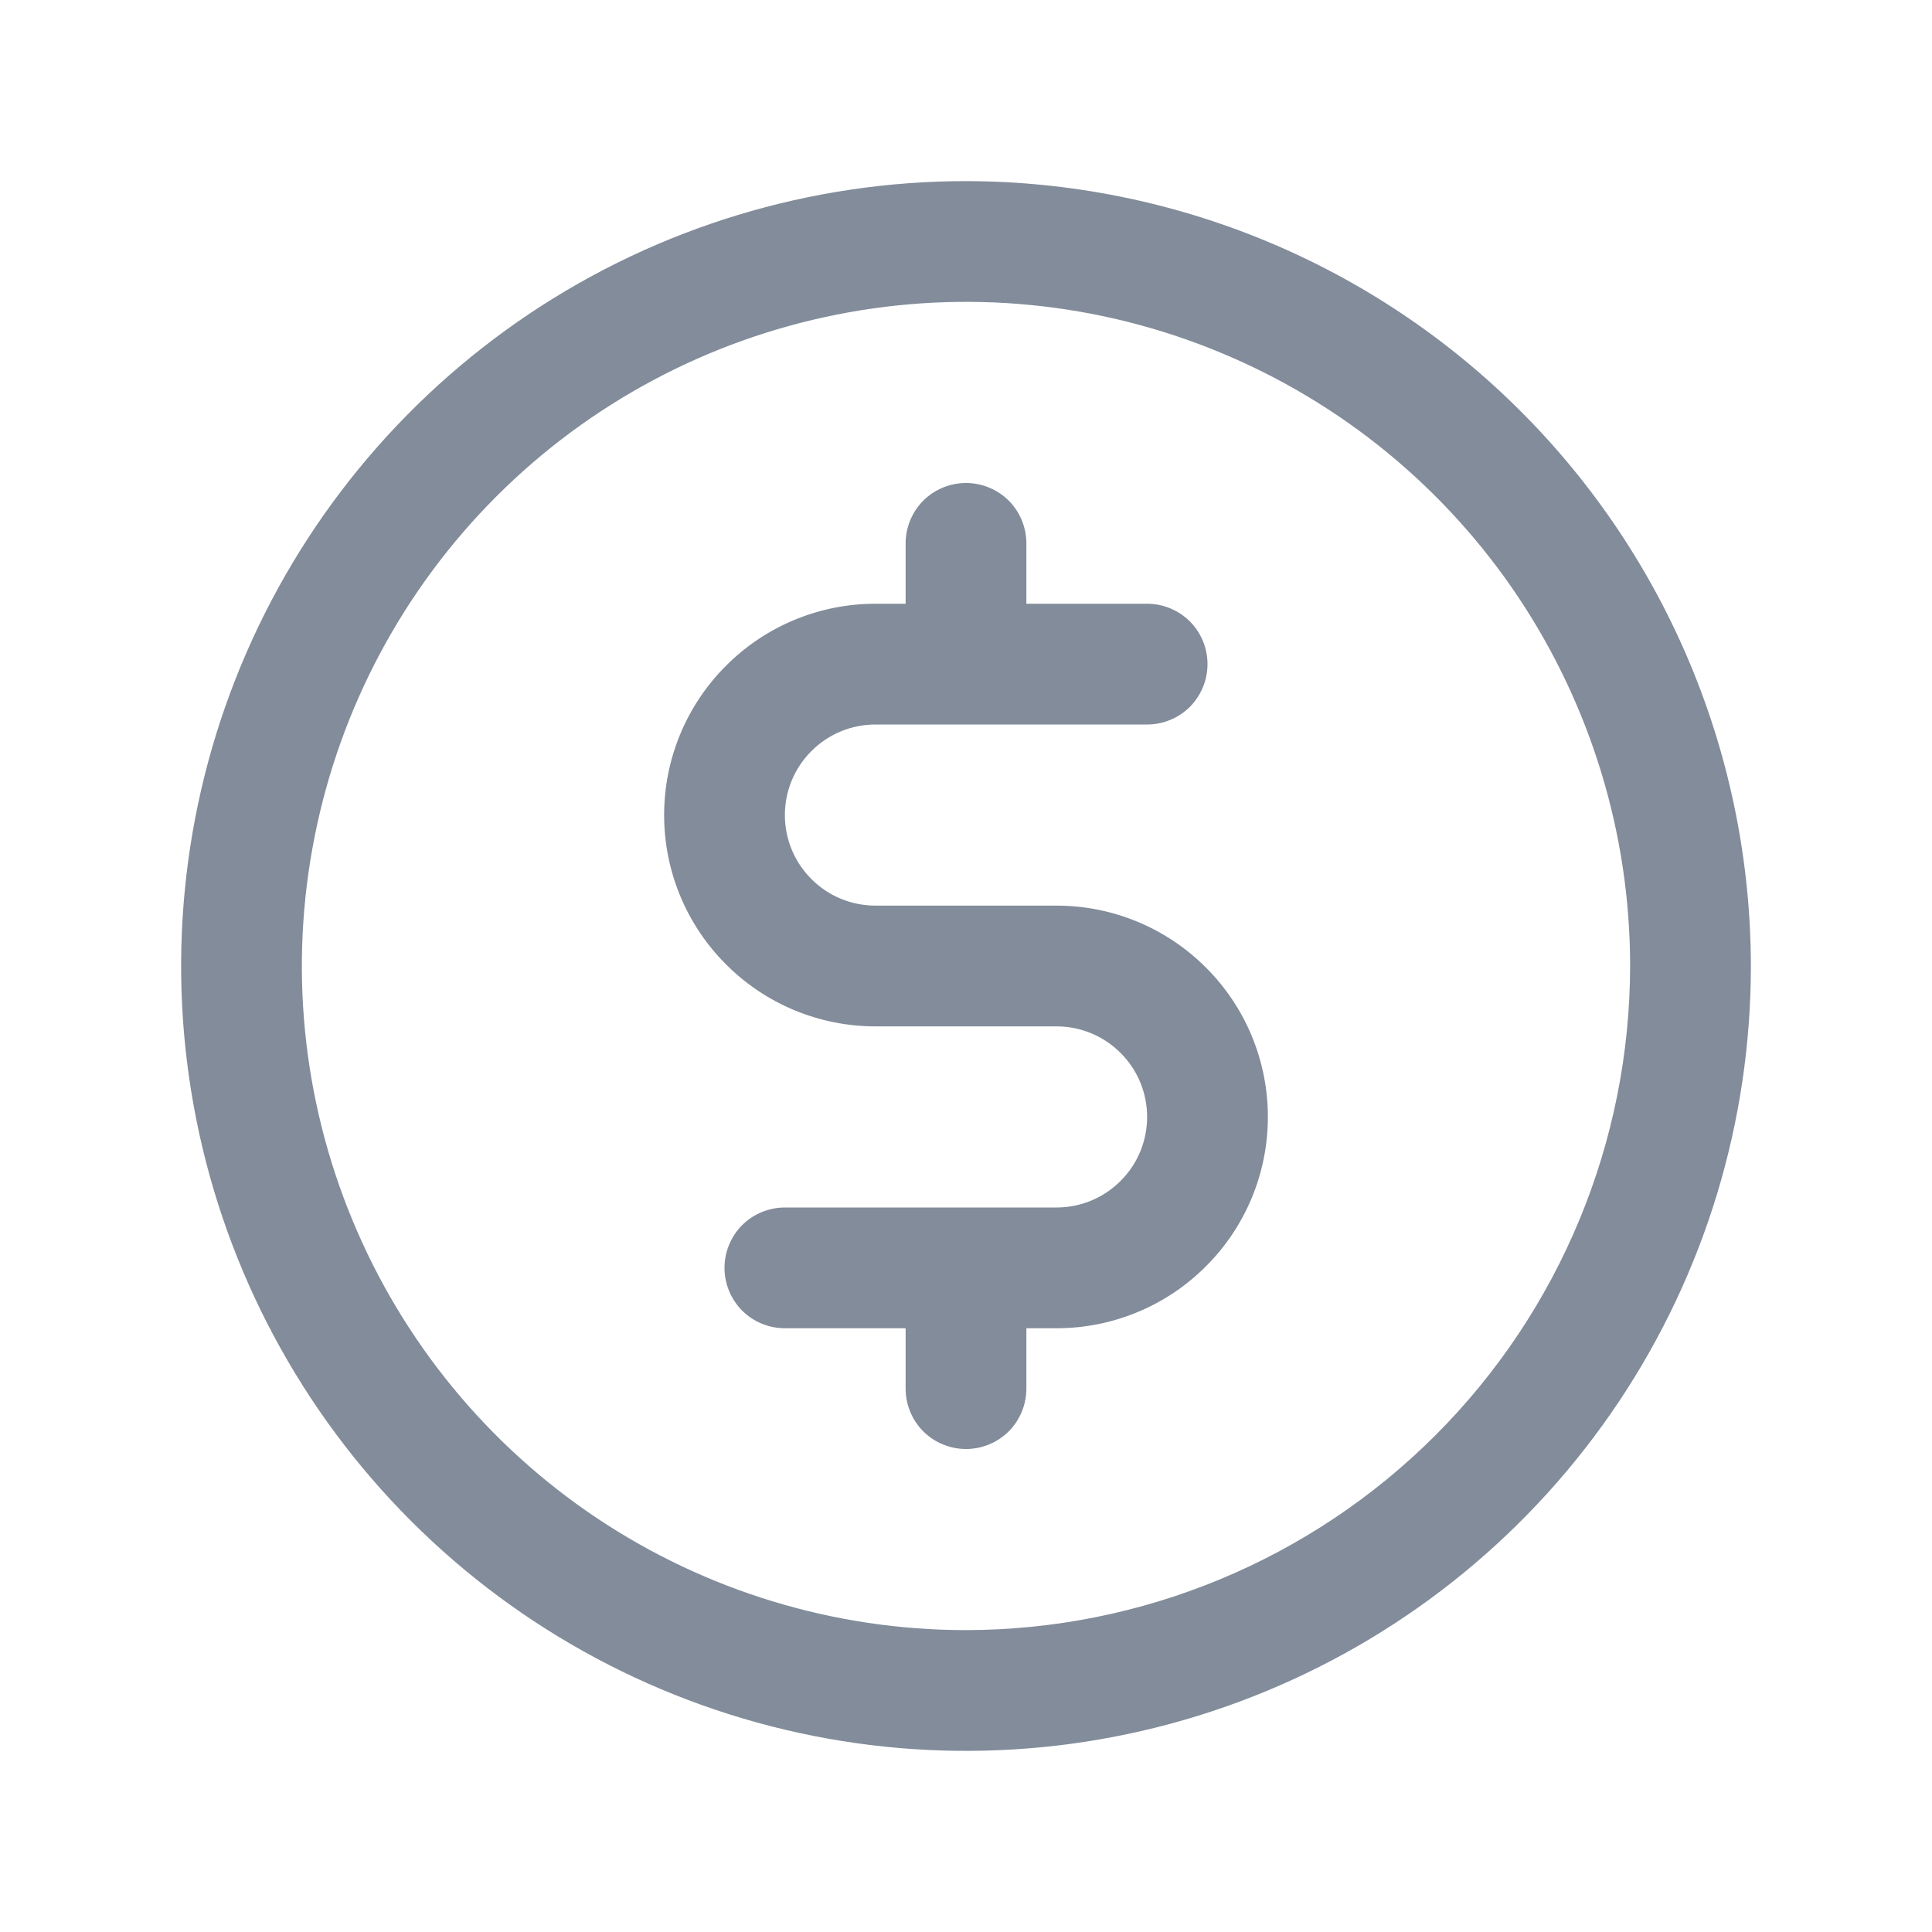 <svg width="16" height="16" viewBox="0 0 16 16" fill="none" xmlns="http://www.w3.org/2000/svg">
<path d="M8 1.5C6.714 1.5 5.458 1.881 4.389 2.595C3.32 3.31 2.487 4.325 1.995 5.513C1.503 6.7 1.374 8.007 1.625 9.268C1.876 10.529 2.495 11.687 3.404 12.596C4.313 13.505 5.471 14.124 6.732 14.375C7.993 14.626 9.3 14.497 10.487 14.005C11.675 13.513 12.69 12.68 13.405 11.611C14.119 10.542 14.5 9.286 14.5 8C14.498 6.277 13.813 4.624 12.594 3.406C11.376 2.187 9.723 1.502 8 1.5ZM8 13.5C6.912 13.5 5.849 13.177 4.944 12.573C4.04 11.969 3.335 11.11 2.919 10.105C2.502 9.1 2.393 7.994 2.606 6.927C2.818 5.86 3.342 4.88 4.111 4.111C4.88 3.342 5.86 2.818 6.927 2.606C7.994 2.393 9.1 2.502 10.105 2.919C11.11 3.335 11.969 4.04 12.573 4.944C13.177 5.849 13.5 6.912 13.5 8C13.498 9.458 12.918 10.856 11.887 11.887C10.856 12.918 9.458 13.498 8 13.5ZM10.5 9.25C10.5 9.714 10.316 10.159 9.987 10.487C9.659 10.816 9.214 11 8.75 11H8.5V11.5C8.5 11.633 8.447 11.76 8.354 11.854C8.26 11.947 8.133 12 8 12C7.867 12 7.74 11.947 7.646 11.854C7.553 11.76 7.5 11.633 7.5 11.5V11H6.5C6.367 11 6.24 10.947 6.146 10.854C6.053 10.76 6 10.633 6 10.5C6 10.367 6.053 10.24 6.146 10.146C6.24 10.053 6.367 10 6.5 10H8.75C8.949 10 9.14 9.921 9.28 9.78C9.421 9.64 9.5 9.449 9.5 9.25C9.5 9.051 9.421 8.86 9.28 8.72C9.14 8.579 8.949 8.5 8.75 8.5H7.25C6.786 8.5 6.341 8.316 6.013 7.987C5.684 7.659 5.5 7.214 5.5 6.75C5.5 6.286 5.684 5.841 6.013 5.513C6.341 5.184 6.786 5 7.25 5H7.5V4.5C7.5 4.367 7.553 4.24 7.646 4.146C7.74 4.053 7.867 4 8 4C8.133 4 8.26 4.053 8.354 4.146C8.447 4.24 8.5 4.367 8.5 4.5V5H9.5C9.633 5 9.76 5.053 9.854 5.146C9.947 5.24 10 5.367 10 5.5C10 5.633 9.947 5.76 9.854 5.854C9.76 5.947 9.633 6 9.5 6H7.25C7.051 6 6.86 6.079 6.72 6.22C6.579 6.36 6.5 6.551 6.5 6.75C6.5 6.949 6.579 7.14 6.72 7.28C6.86 7.421 7.051 7.5 7.25 7.5H8.75C9.214 7.5 9.659 7.684 9.987 8.013C10.316 8.341 10.5 8.786 10.5 9.25Z" fill="#828C9A"/>
</svg>

